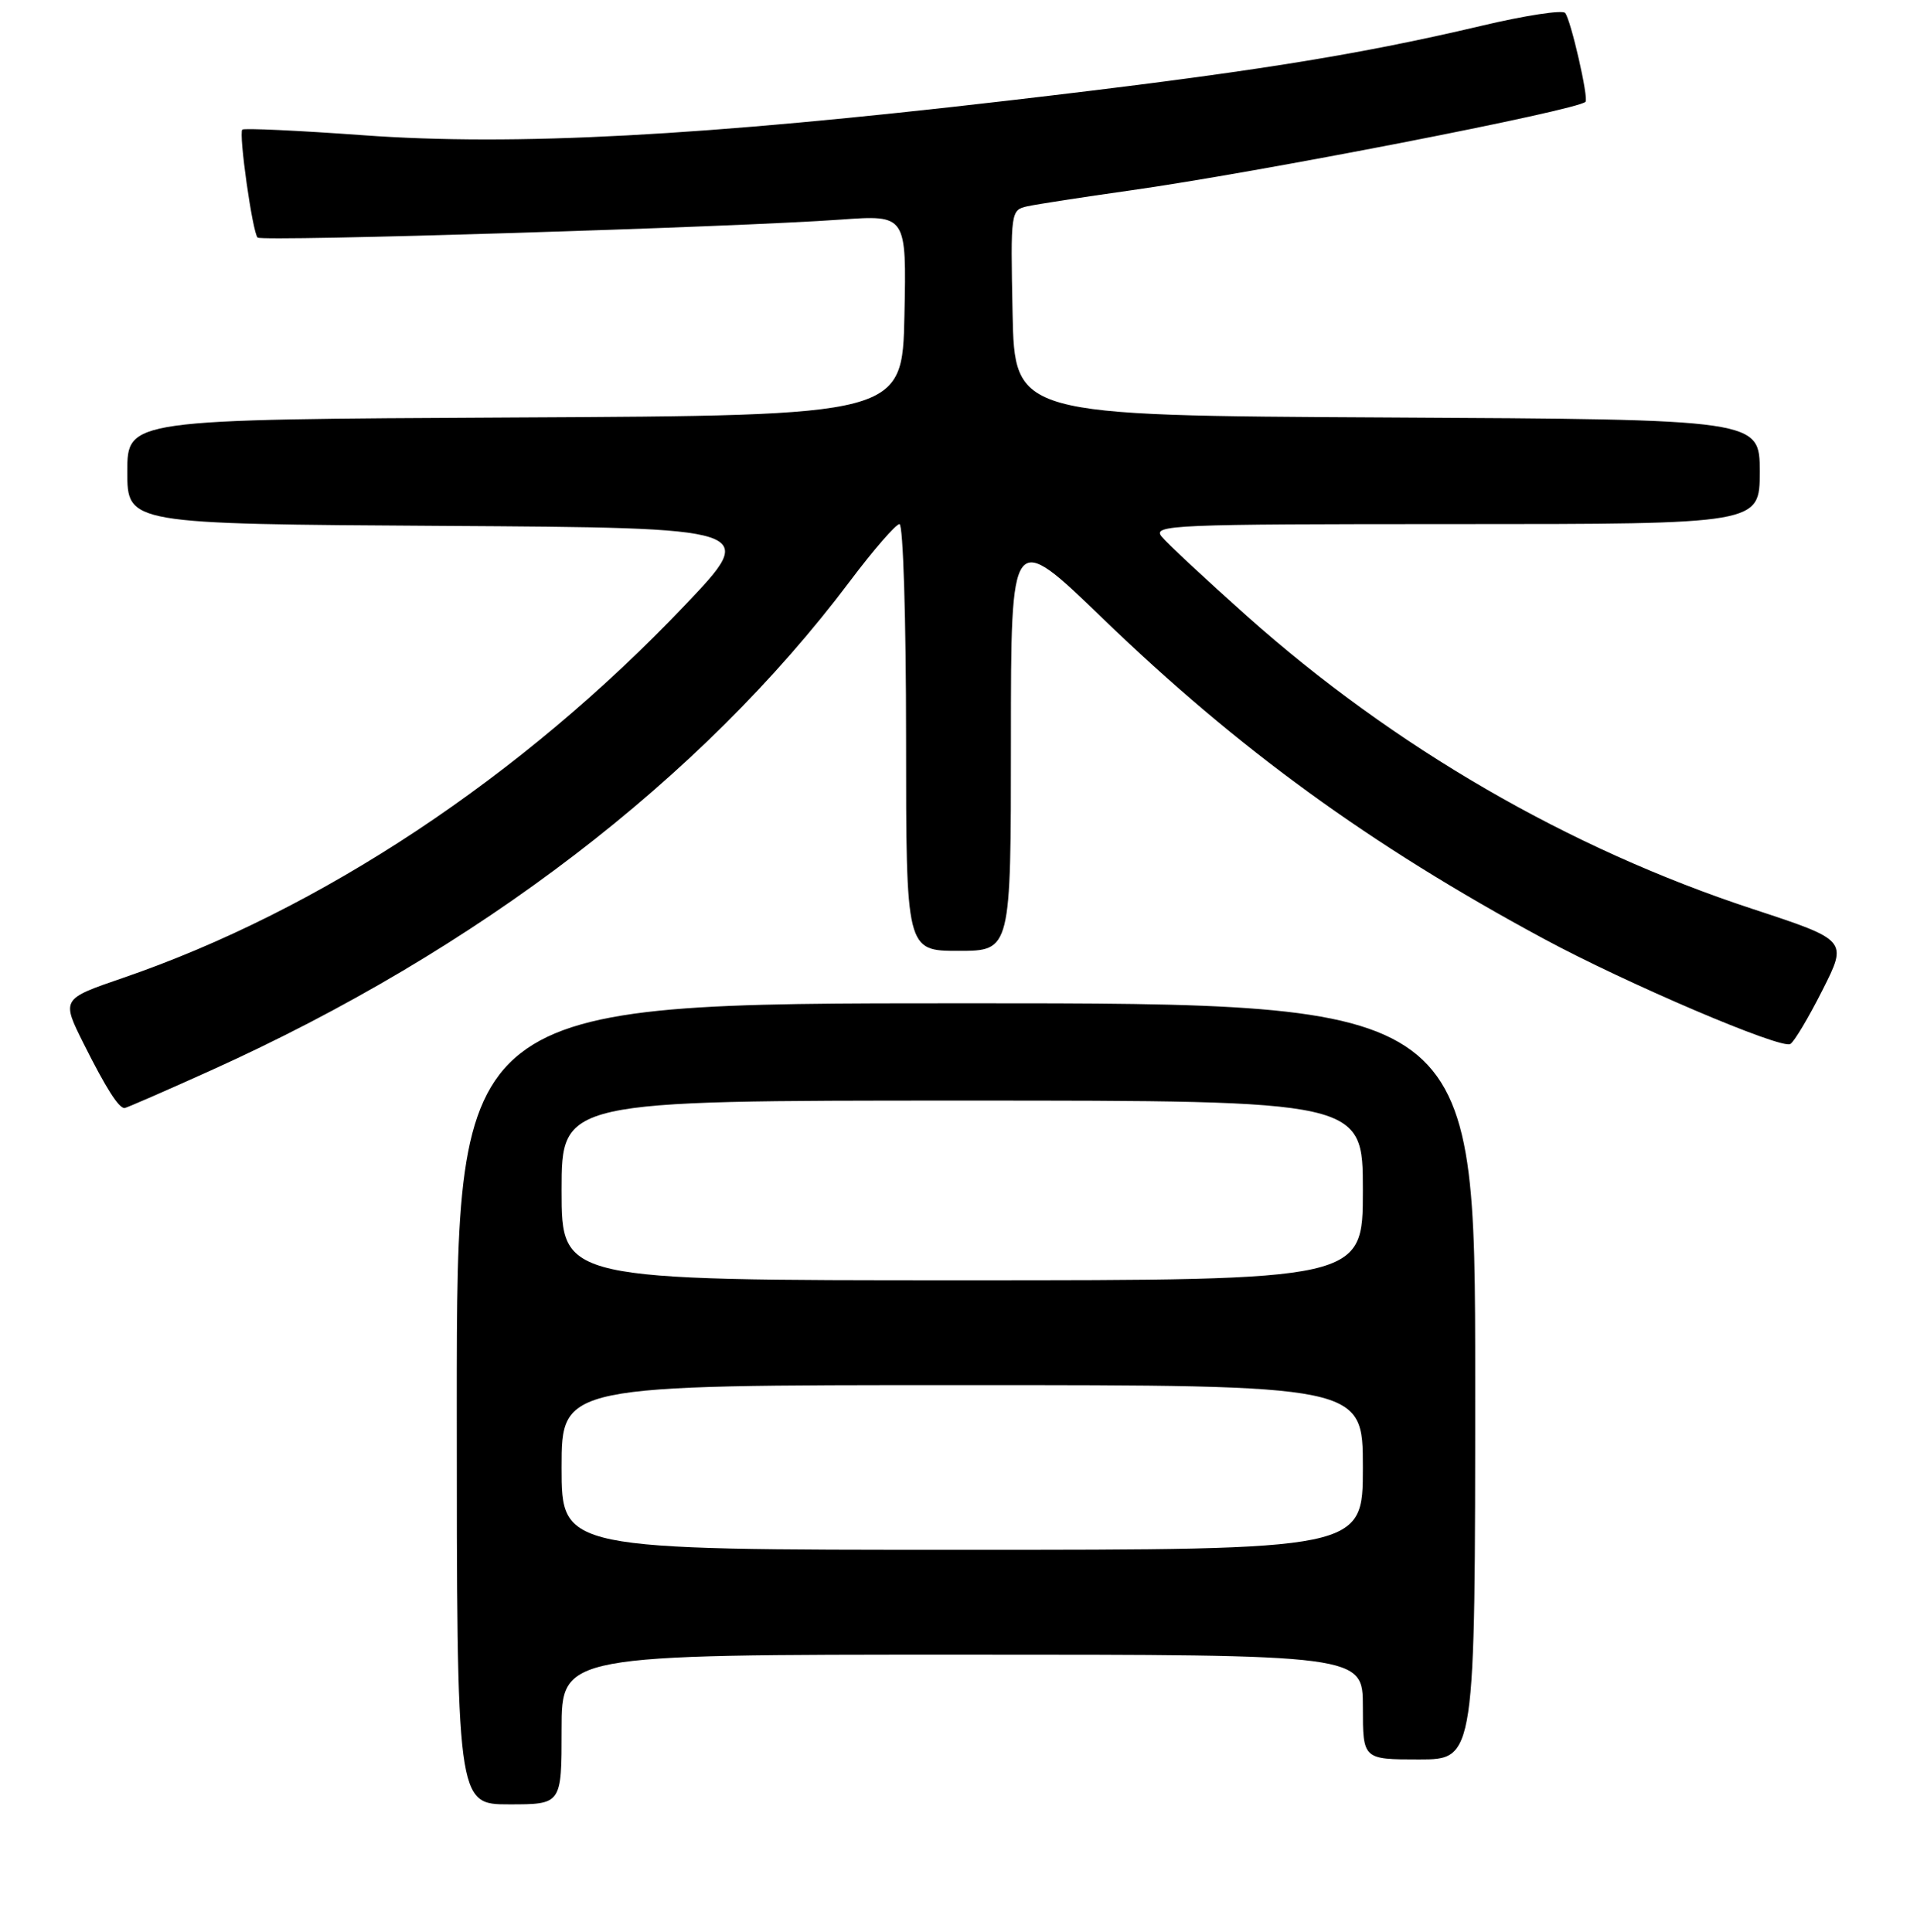 <?xml version="1.0" encoding="UTF-8" standalone="no"?>
<!DOCTYPE svg PUBLIC "-//W3C//DTD SVG 1.1//EN" "http://www.w3.org/Graphics/SVG/1.1/DTD/svg11.dtd" >
<svg xmlns="http://www.w3.org/2000/svg" xmlns:xlink="http://www.w3.org/1999/xlink" version="1.1" viewBox="0 0 256 258">
 <g >
 <path fill="currentColor"
d=" M 75.00 231.00 C 75.00 221.00 75.00 221.00 128.50 221.00 C 182.00 221.00 182.00 221.00 182.00 228.00 C 182.00 235.00 182.00 235.00 189.50 235.00 C 197.00 235.00 197.00 235.00 197.00 184.50 C 197.00 134.00 197.00 134.00 129.00 134.00 C 61.00 134.00 61.00 134.00 61.00 187.50 C 61.00 241.00 61.00 241.00 68.00 241.00 C 75.00 241.00 75.00 241.00 75.00 231.00 Z  M 28.21 142.95 C 63.78 126.90 93.60 104.07 113.47 77.67 C 116.64 73.45 119.64 70.00 120.12 70.00 C 120.61 70.00 121.00 82.79 121.00 98.50 C 121.00 127.00 121.00 127.00 128.00 127.00 C 135.00 127.00 135.00 127.00 135.00 98.88 C 135.00 70.76 135.00 70.76 147.29 82.63 C 165.38 100.09 182.95 112.86 206.10 125.36 C 217.21 131.36 237.89 140.19 239.09 139.44 C 239.62 139.12 241.55 135.87 243.39 132.22 C 246.74 125.58 246.74 125.58 234.00 121.39 C 209.50 113.33 186.16 99.80 166.50 82.27 C 161.00 77.36 155.88 72.59 155.13 71.67 C 153.85 70.11 156.52 70.00 194.38 70.00 C 235.00 70.00 235.00 70.00 235.00 63.01 C 235.00 56.02 235.00 56.02 185.25 55.76 C 135.50 55.50 135.50 55.50 135.22 41.78 C 134.95 28.20 134.97 28.05 137.22 27.55 C 138.47 27.28 144.61 26.33 150.85 25.45 C 167.97 23.04 210.59 14.74 211.73 13.60 C 212.18 13.15 209.77 2.62 209.01 1.73 C 208.65 1.30 203.63 2.07 197.86 3.44 C 180.88 7.45 166.34 9.75 134.50 13.45 C 93.83 18.18 68.67 19.53 48.47 18.06 C 39.82 17.43 32.57 17.10 32.36 17.31 C 31.85 17.82 33.72 31.05 34.40 31.73 C 34.96 32.30 98.22 30.35 112.28 29.33 C 121.06 28.70 121.06 28.70 120.78 42.10 C 120.50 55.50 120.50 55.50 68.75 55.76 C 17.00 56.02 17.00 56.02 17.00 63.00 C 17.00 69.98 17.00 69.98 59.14 70.24 C 101.29 70.50 101.29 70.50 91.46 80.84 C 69.63 103.80 42.82 121.57 16.35 130.64 C 8.19 133.44 8.19 133.44 11.21 139.47 C 14.15 145.34 15.84 148.00 16.63 148.00 C 16.84 148.00 22.06 145.73 28.21 142.95 Z  M 75.00 196.00 C 75.00 185.00 75.00 185.00 128.50 185.00 C 182.00 185.00 182.00 185.00 182.00 196.00 C 182.00 207.00 182.00 207.00 128.50 207.00 C 75.00 207.00 75.00 207.00 75.00 196.00 Z  M 75.00 159.00 C 75.00 147.00 75.00 147.00 128.50 147.00 C 182.00 147.00 182.00 147.00 182.00 159.00 C 182.00 171.00 182.00 171.00 128.50 171.00 C 75.00 171.00 75.00 171.00 75.00 159.00 Z "/>
</g>
</svg>